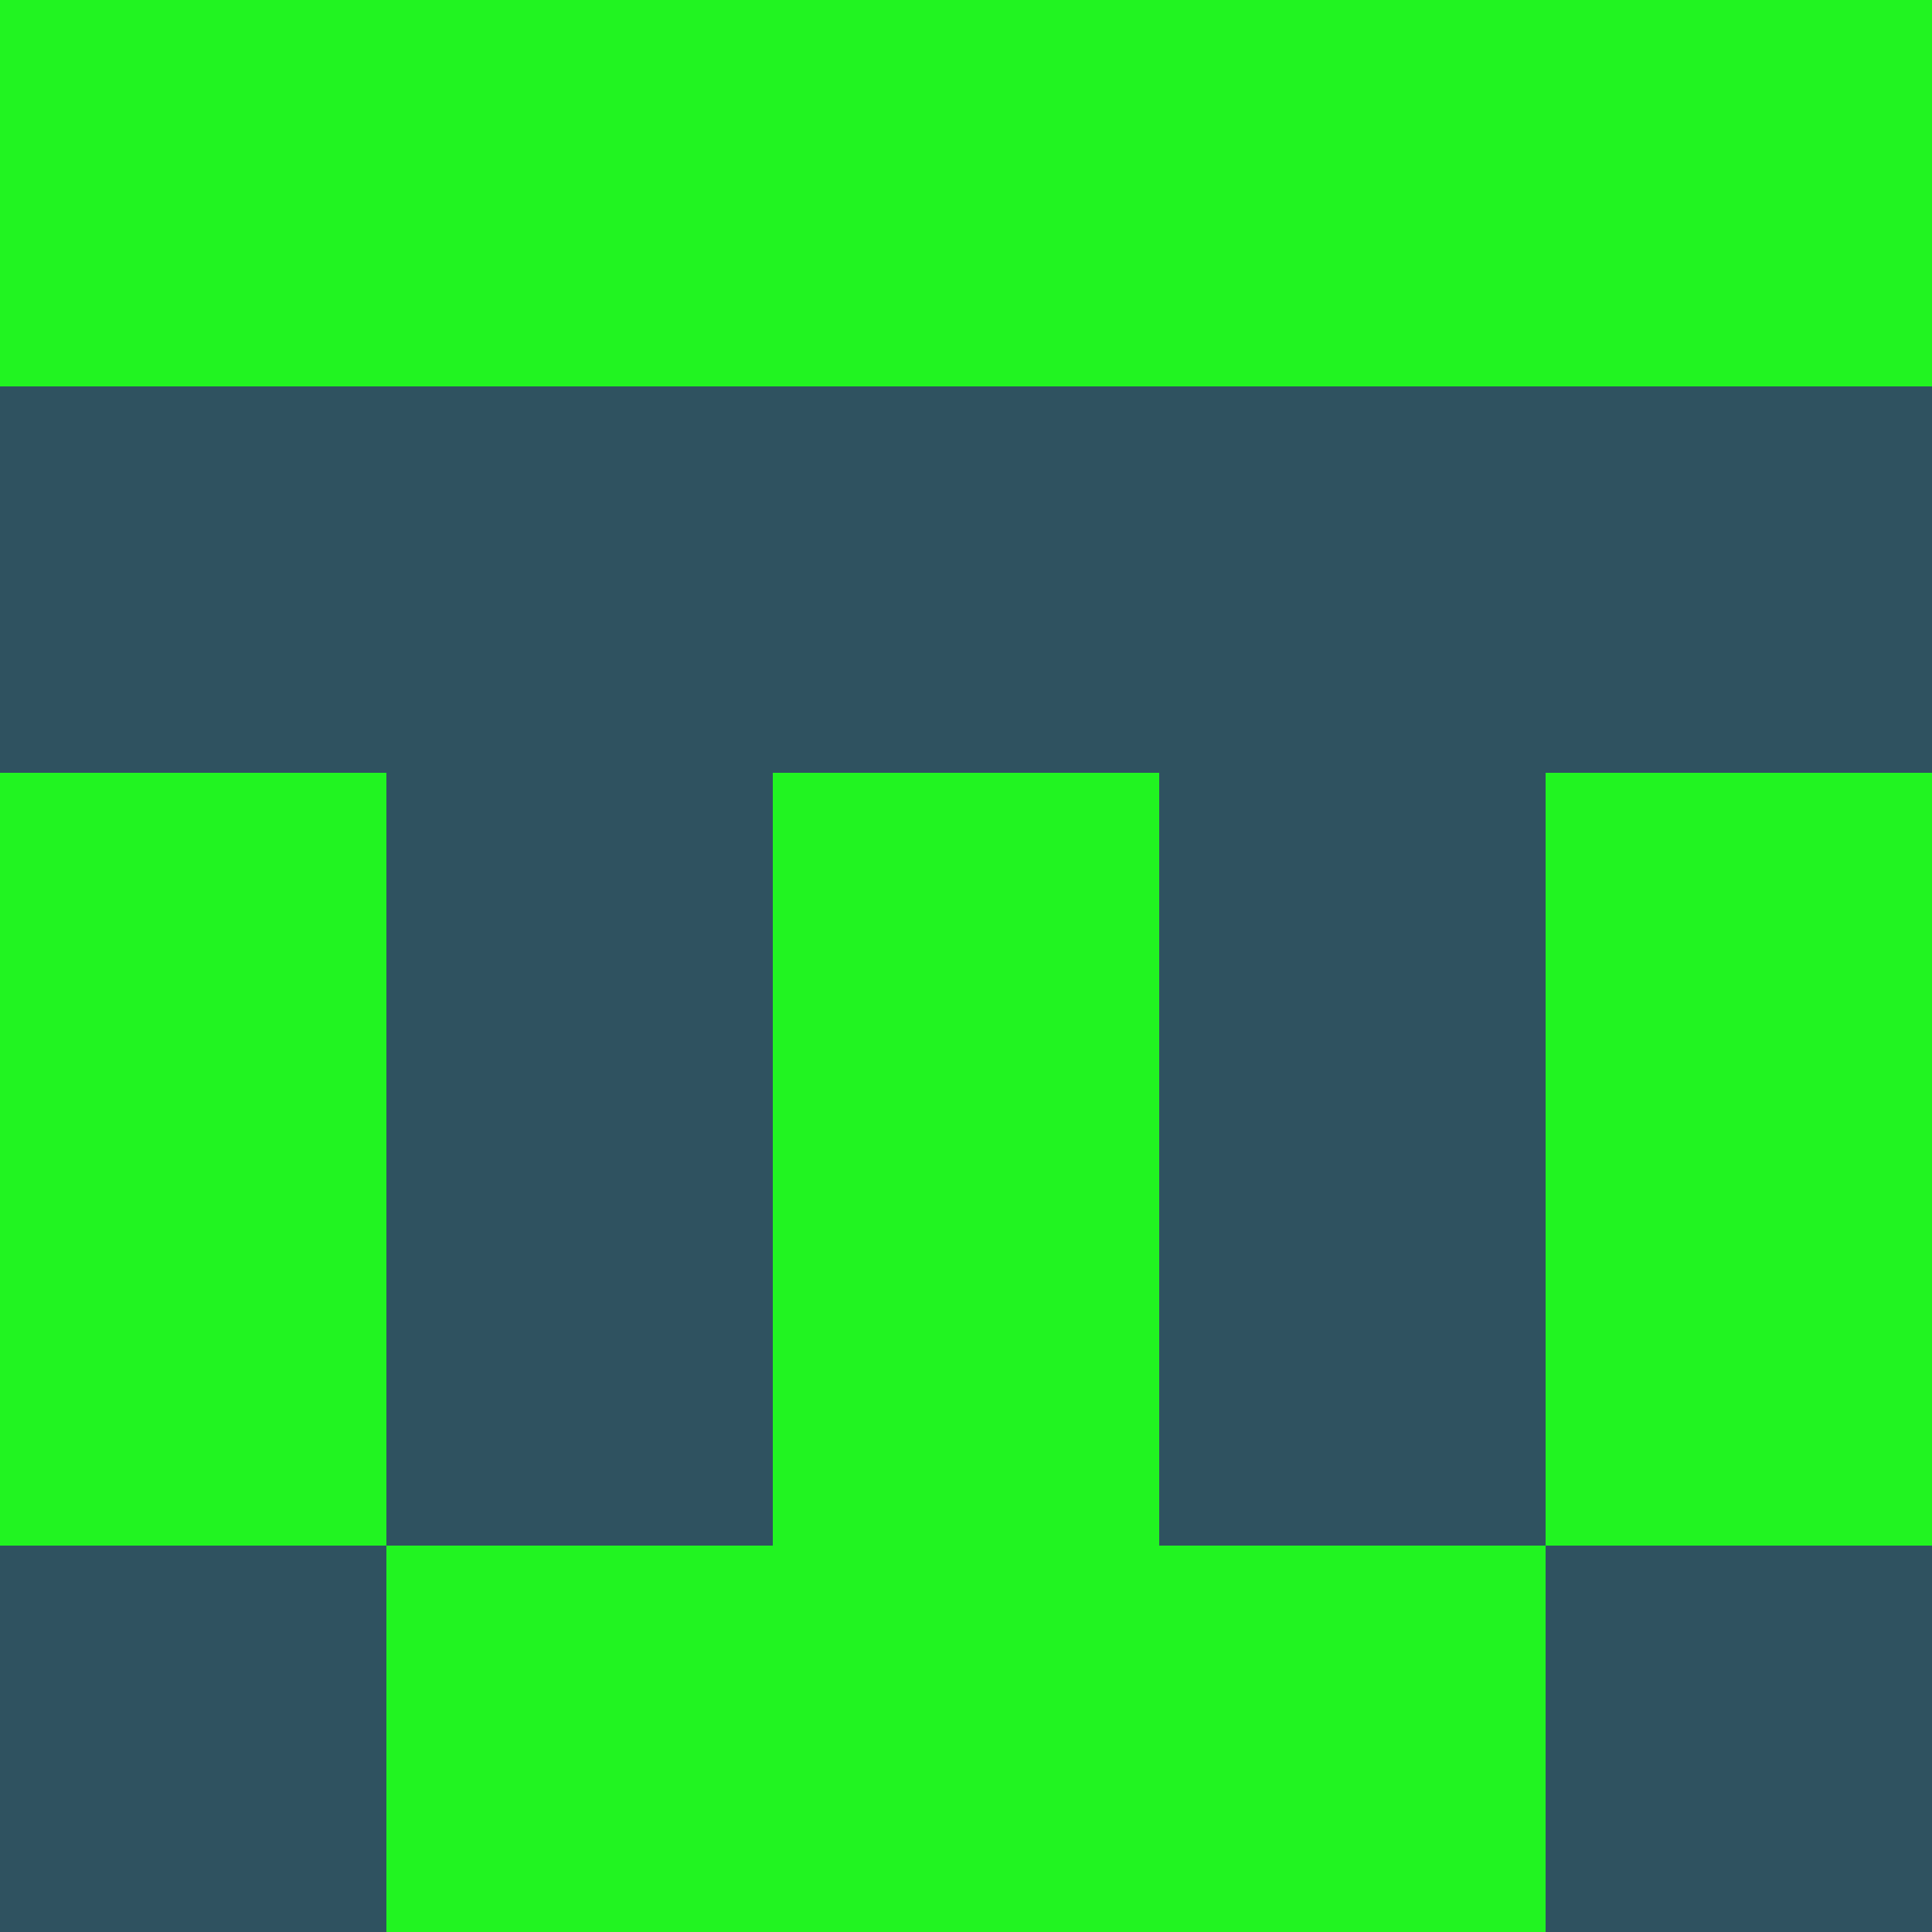 <?xml version="1.0" encoding="utf-8"?>
<!DOCTYPE svg PUBLIC "-//W3C//DTD SVG 20010904//EN"
        "http://www.w3.org/TR/2001/REC-SVG-20010904/DTD/svg10.dtd">

<svg width="400" height="400" viewBox="0 0 5 5"
    xmlns="http://www.w3.org/2000/svg"
    xmlns:xlink="http://www.w3.org/1999/xlink">
            <rect x="0" y="0" width="1" height="1" fill="#21F421" />
        <rect x="0" y="1" width="1" height="1" fill="#2F5260" />
        <rect x="0" y="2" width="1" height="1" fill="#21F421" />
        <rect x="0" y="3" width="1" height="1" fill="#21F421" />
        <rect x="0" y="4" width="1" height="1" fill="#2F5260" />
                <rect x="1" y="0" width="1" height="1" fill="#21F421" />
        <rect x="1" y="1" width="1" height="1" fill="#2F5260" />
        <rect x="1" y="2" width="1" height="1" fill="#2F5260" />
        <rect x="1" y="3" width="1" height="1" fill="#2F5260" />
        <rect x="1" y="4" width="1" height="1" fill="#21F421" />
                <rect x="2" y="0" width="1" height="1" fill="#21F421" />
        <rect x="2" y="1" width="1" height="1" fill="#2F5260" />
        <rect x="2" y="2" width="1" height="1" fill="#21F421" />
        <rect x="2" y="3" width="1" height="1" fill="#21F421" />
        <rect x="2" y="4" width="1" height="1" fill="#21F421" />
                <rect x="3" y="0" width="1" height="1" fill="#21F421" />
        <rect x="3" y="1" width="1" height="1" fill="#2F5260" />
        <rect x="3" y="2" width="1" height="1" fill="#2F5260" />
        <rect x="3" y="3" width="1" height="1" fill="#2F5260" />
        <rect x="3" y="4" width="1" height="1" fill="#21F421" />
                <rect x="4" y="0" width="1" height="1" fill="#21F421" />
        <rect x="4" y="1" width="1" height="1" fill="#2F5260" />
        <rect x="4" y="2" width="1" height="1" fill="#21F421" />
        <rect x="4" y="3" width="1" height="1" fill="#21F421" />
        <rect x="4" y="4" width="1" height="1" fill="#2F5260" />
        
</svg>


